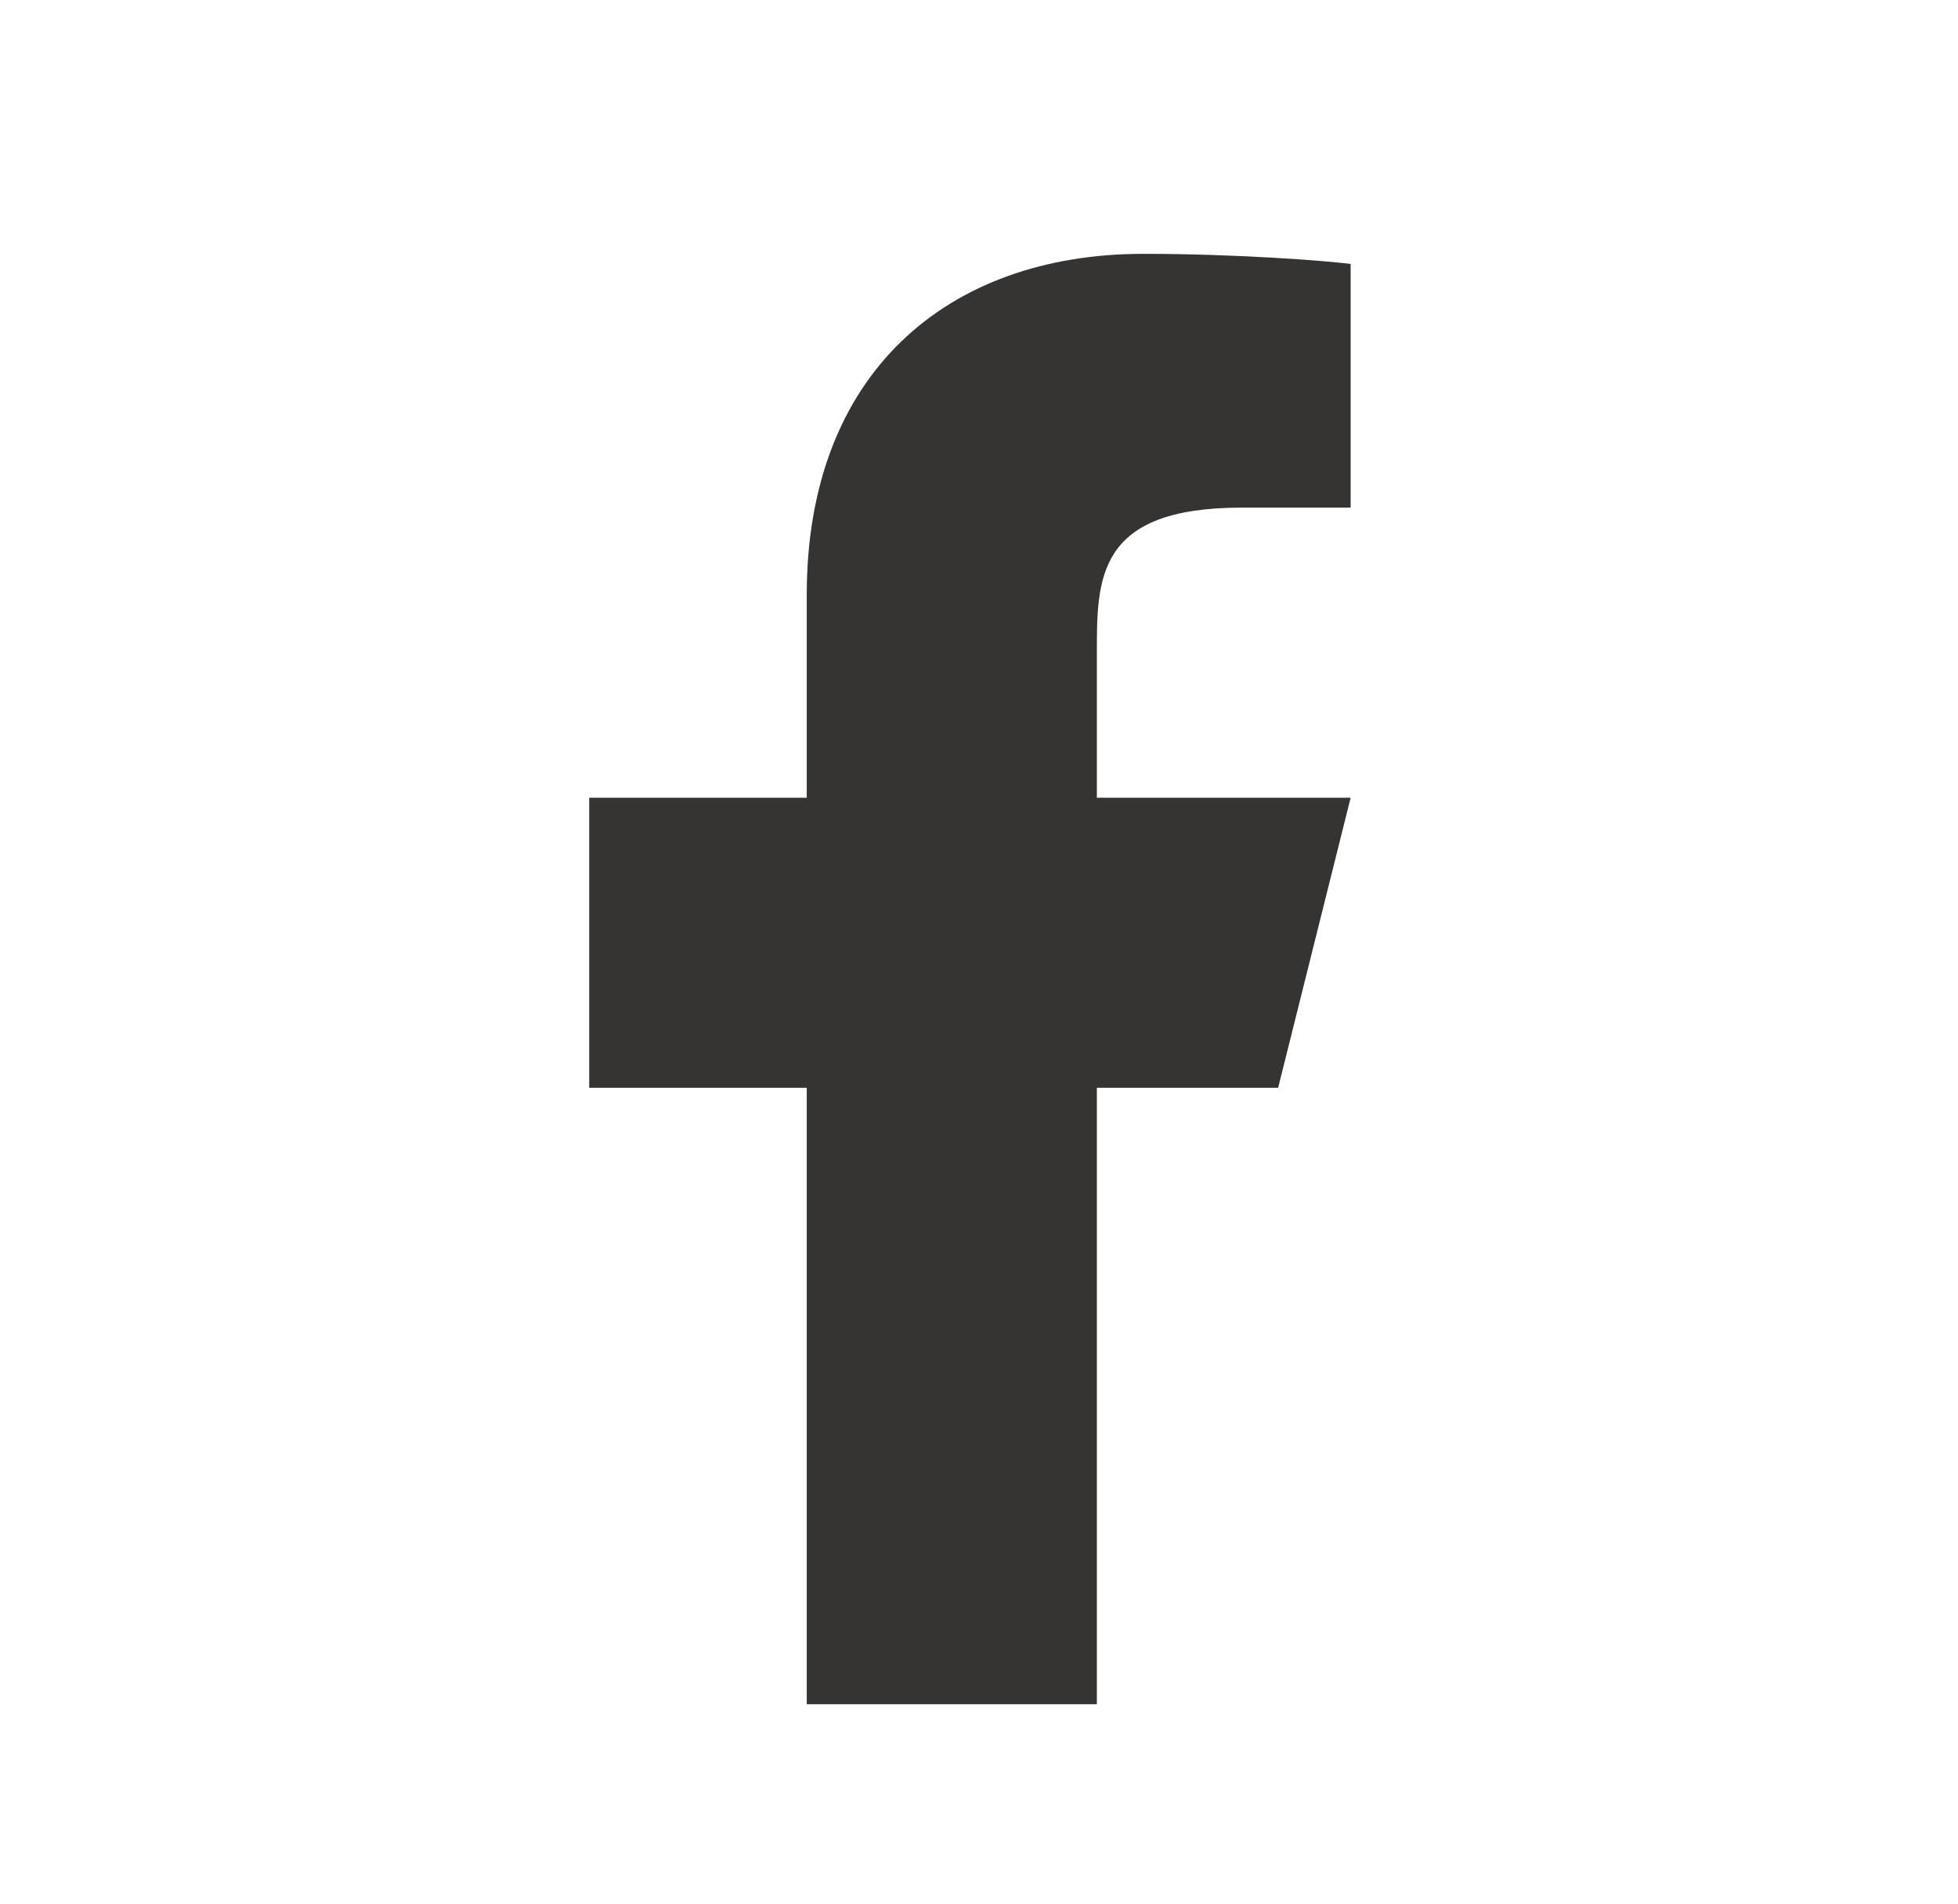 <svg width="36" height="35" viewBox="0 0 36 35" fill="none" xmlns="http://www.w3.org/2000/svg">
<g clip-path="url(#clip0_2020_2757)">
<path d="M20.167 20H23.5L24.833 14.667H20.167V12C20.167 10.627 20.167 9.333 22.833 9.333H24.833V4.853C24.399 4.796 22.757 4.667 21.024 4.667C17.404 4.667 14.833 6.876 14.833 10.933V14.667H10.833V20H14.833V31.333H20.167V20Z" fill="#353432"/>
</g>
<defs>
<clipPath id="clip0_2020_2757">
<rect width="32" height="32" fill="white" transform="translate(1.5 2)"/>
</clipPath>
</defs>
</svg>
